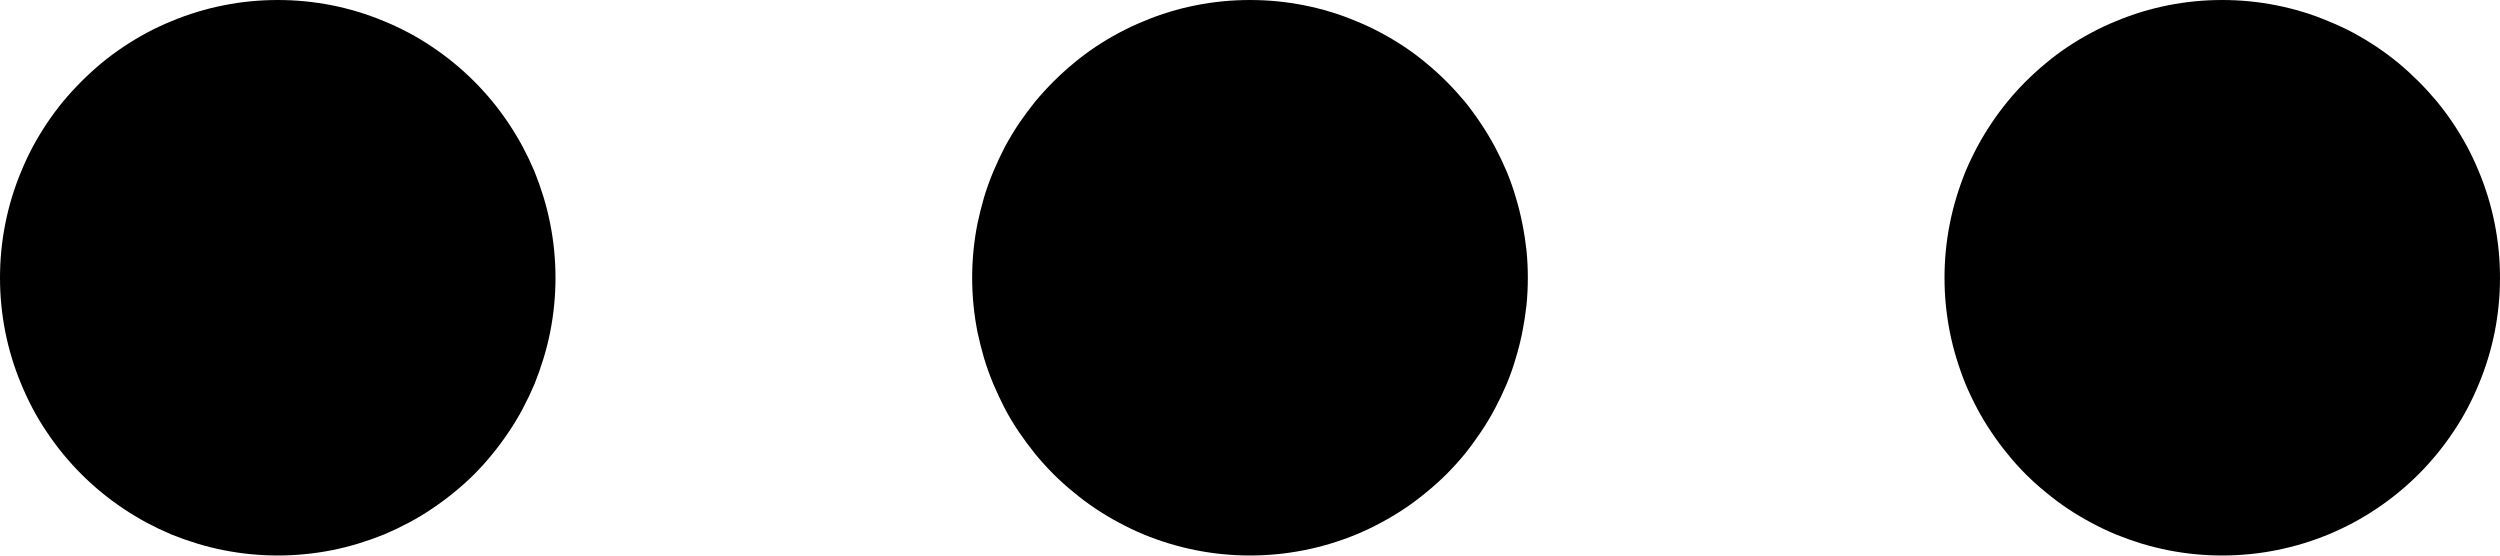 
<svg xmlns="http://www.w3.org/2000/svg" xmlns:xlink="http://www.w3.org/1999/xlink" fill="currentColor" version="1.1" width="13.2" height="2.934" viewBox="0 0 13.2 2.934"><g><path d="M13.2,1.467Q13.2,1.539,13.193,1.61Q13.186,1.682,13.172,1.753Q13.158,1.823,13.137,1.892Q13.116,1.961,13.088,2.028Q13.061,2.094,13.027,2.158Q12.993,2.222,12.953,2.281Q12.913,2.341,12.867,2.397Q12.821,2.453,12.77,2.504Q12.719,2.555,12.664,2.6Q12.608,2.646,12.548,2.686Q12.488,2.726,12.425,2.76Q12.361,2.794,12.294,2.822Q12.228,2.849,12.159,2.87Q12.09,2.891,12.019,2.905Q11.949,2.919,11.877,2.926Q11.805,2.933,11.733,2.933Q11.661,2.933,11.589,2.926Q11.518,2.919,11.447,2.905Q11.377,2.891,11.307,2.87Q11.239,2.849,11.172,2.822Q11.105,2.794,11.042,2.76Q10.978,2.726,10.918,2.686Q10.858,2.646,10.803,2.6Q10.747,2.555,10.696,2.504Q10.645,2.453,10.6,2.397Q10.554,2.341,10.514,2.281Q10.474,2.222,10.44,2.158Q10.406,2.094,10.378,2.028Q10.351,1.961,10.33,1.892Q10.309,1.823,10.295,1.753Q10.281,1.682,10.274,1.61Q10.267,1.539,10.267,1.467Q10.267,1.395,10.274,1.323Q10.281,1.251,10.295,1.181Q10.309,1.11,10.33,1.041Q10.351,0.972,10.378,0.905Q10.406,0.839,10.44,0.775Q10.474,0.712,10.514,0.652Q10.554,0.592,10.6,0.536Q10.645,0.481,10.696,0.43Q10.747,0.379,10.803,0.333Q10.858,0.287,10.918,0.247Q10.978,0.207,11.042,0.173Q11.105,0.139,11.172,0.112Q11.239,0.084,11.307,0.063Q11.377,0.042,11.447,0.028Q11.518,0.014,11.589,0.007Q11.661,0,11.733,0Q11.805,0,11.877,0.007Q11.949,0.014,12.019,0.028Q12.09,0.042,12.159,0.063Q12.228,0.084,12.294,0.112Q12.361,0.139,12.425,0.173Q12.488,0.207,12.548,0.247Q12.608,0.287,12.664,0.333Q12.719,0.379,12.77,0.43Q12.821,0.481,12.867,0.536Q12.913,0.592,12.953,0.652Q12.993,0.712,13.027,0.775Q13.061,0.839,13.088,0.905Q13.116,0.972,13.137,1.041Q13.158,1.11,13.172,1.181Q13.186,1.251,13.193,1.323Q13.2,1.395,13.2,1.467ZM2.933,1.467Q2.933,1.539,2.926,1.61Q2.919,1.682,2.905,1.753Q2.891,1.823,2.87,1.892Q2.849,1.961,2.822,2.028Q2.794,2.094,2.76,2.158Q2.726,2.222,2.686,2.281Q2.646,2.341,2.6,2.397Q2.555,2.453,2.504,2.504Q2.453,2.555,2.397,2.6Q2.341,2.646,2.281,2.686Q2.222,2.726,2.158,2.76Q2.094,2.794,2.028,2.822Q1.961,2.849,1.892,2.87Q1.823,2.891,1.753,2.905Q1.682,2.919,1.61,2.926Q1.539,2.933,1.467,2.933Q1.395,2.933,1.323,2.926Q1.251,2.919,1.181,2.905Q1.11,2.891,1.041,2.87Q0.972,2.849,0.905,2.822Q0.839,2.794,0.775,2.76Q0.712,2.726,0.652,2.686Q0.592,2.646,0.536,2.6Q0.481,2.555,0.43,2.504Q0.379,2.453,0.333,2.397Q0.287,2.341,0.247,2.281Q0.207,2.222,0.173,2.158Q0.139,2.094,0.112,2.028Q0.084,1.961,0.063,1.892Q0.042,1.823,0.028,1.753Q0.014,1.682,0.007,1.61Q0,1.539,0,1.467Q0,1.395,0.007,1.323Q0.014,1.251,0.028,1.181Q0.042,1.11,0.063,1.041Q0.084,0.972,0.112,0.905Q0.139,0.839,0.173,0.775Q0.207,0.712,0.247,0.652Q0.287,0.592,0.333,0.536Q0.379,0.481,0.43,0.43Q0.481,0.379,0.536,0.333Q0.592,0.287,0.652,0.247Q0.712,0.207,0.775,0.173Q0.839,0.139,0.905,0.112Q0.972,0.084,1.041,0.063Q1.11,0.042,1.181,0.028Q1.251,0.014,1.323,0.007Q1.395,0,1.467,0Q1.539,0,1.61,0.007Q1.682,0.014,1.753,0.028Q1.823,0.042,1.892,0.063Q1.961,0.084,2.028,0.112Q2.094,0.139,2.158,0.173Q2.222,0.207,2.281,0.247Q2.341,0.287,2.397,0.333Q2.453,0.379,2.504,0.43Q2.555,0.481,2.6,0.536Q2.646,0.592,2.686,0.652Q2.726,0.712,2.76,0.775Q2.794,0.839,2.822,0.905Q2.849,0.972,2.87,1.041Q2.891,1.11,2.905,1.181Q2.919,1.251,2.926,1.323Q2.933,1.395,2.933,1.467ZM8.067,1.467Q8.067,1.539,8.06,1.61Q8.052,1.682,8.038,1.753Q8.024,1.823,8.003,1.892Q7.983,1.961,7.955,2.028Q7.927,2.094,7.893,2.158Q7.859,2.222,7.819,2.281Q7.779,2.341,7.734,2.397Q7.688,2.453,7.637,2.504Q7.586,2.555,7.53,2.6Q7.475,2.646,7.415,2.686Q7.355,2.726,7.291,2.76Q7.228,2.794,7.161,2.822Q7.095,2.849,7.026,2.87Q6.957,2.891,6.886,2.905Q6.815,2.919,6.744,2.926Q6.672,2.933,6.6,2.933Q6.528,2.933,6.456,2.926Q6.384,2.919,6.314,2.905Q6.243,2.891,6.174,2.87Q6.105,2.849,6.039,2.822Q5.972,2.794,5.909,2.76Q5.845,2.726,5.785,2.686Q5.725,2.646,5.67,2.6Q5.614,2.555,5.563,2.504Q5.512,2.453,5.466,2.397Q5.421,2.341,5.38,2.281Q5.34,2.222,5.306,2.158Q5.273,2.094,5.245,2.028Q5.217,1.961,5.196,1.892Q5.176,1.823,5.161,1.753Q5.147,1.682,5.14,1.61Q5.133,1.539,5.133,1.467Q5.133,1.395,5.14,1.323Q5.147,1.251,5.161,1.181Q5.176,1.11,5.196,1.041Q5.217,0.972,5.245,0.905Q5.273,0.839,5.306,0.775Q5.34,0.712,5.38,0.652Q5.421,0.592,5.466,0.536Q5.512,0.481,5.563,0.43Q5.614,0.379,5.67,0.333Q5.725,0.287,5.785,0.247Q5.845,0.207,5.909,0.173Q5.972,0.139,6.039,0.112Q6.105,0.084,6.174,0.063Q6.243,0.042,6.314,0.028Q6.384,0.014,6.456,0.007Q6.528,0,6.6,0Q6.672,0,6.744,0.007Q6.815,0.014,6.886,0.028Q6.957,0.042,7.026,0.063Q7.095,0.084,7.161,0.112Q7.228,0.139,7.291,0.173Q7.355,0.207,7.415,0.247Q7.475,0.287,7.53,0.333Q7.586,0.379,7.637,0.43Q7.688,0.481,7.734,0.536Q7.779,0.592,7.819,0.652Q7.859,0.712,7.893,0.775Q7.927,0.839,7.955,0.905Q7.983,0.972,8.003,1.041Q8.024,1.11,8.038,1.181Q8.052,1.251,8.06,1.323Q8.067,1.395,8.067,1.467Z" fill="currentColor" fill-opacity="1"/></g></svg>

